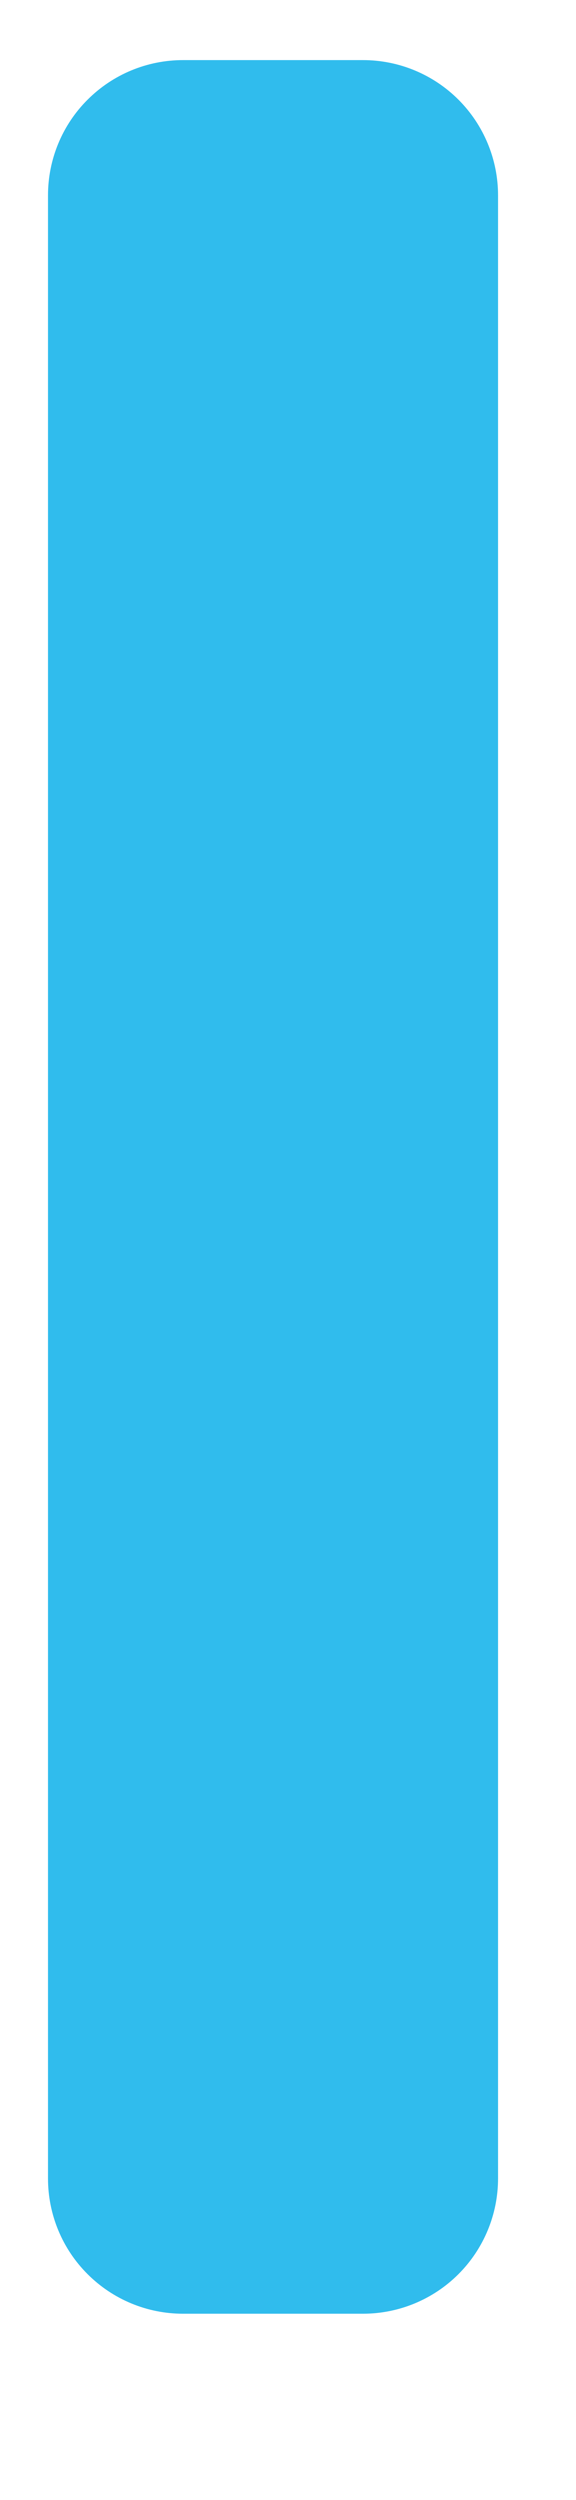 <svg width="6" height="26" viewBox="0 0 6 26" fill="none" xmlns="http://www.w3.org/2000/svg" xmlns:xlink="http://www.w3.org/1999/xlink">
<path d="M3.781,24.062L1.906,24.062C1.533,24.062 1.176,23.914 0.912,23.65C0.648,23.387 0.5,23.029 0.5,22.656L0.5,2.031C0.5,1.658 0.648,1.3 0.912,1.037C1.176,0.773 1.533,0.625 1.906,0.625L3.781,0.625C4.154,0.625 4.512,0.773 4.776,1.037C5.039,1.3 5.188,1.658 5.188,2.031L5.188,22.656C5.188,23.029 5.039,23.387 4.776,23.65C4.512,23.914 4.154,24.062 3.781,24.062L3.781,24.062Z" fill="#30BCED"/>
</svg>

